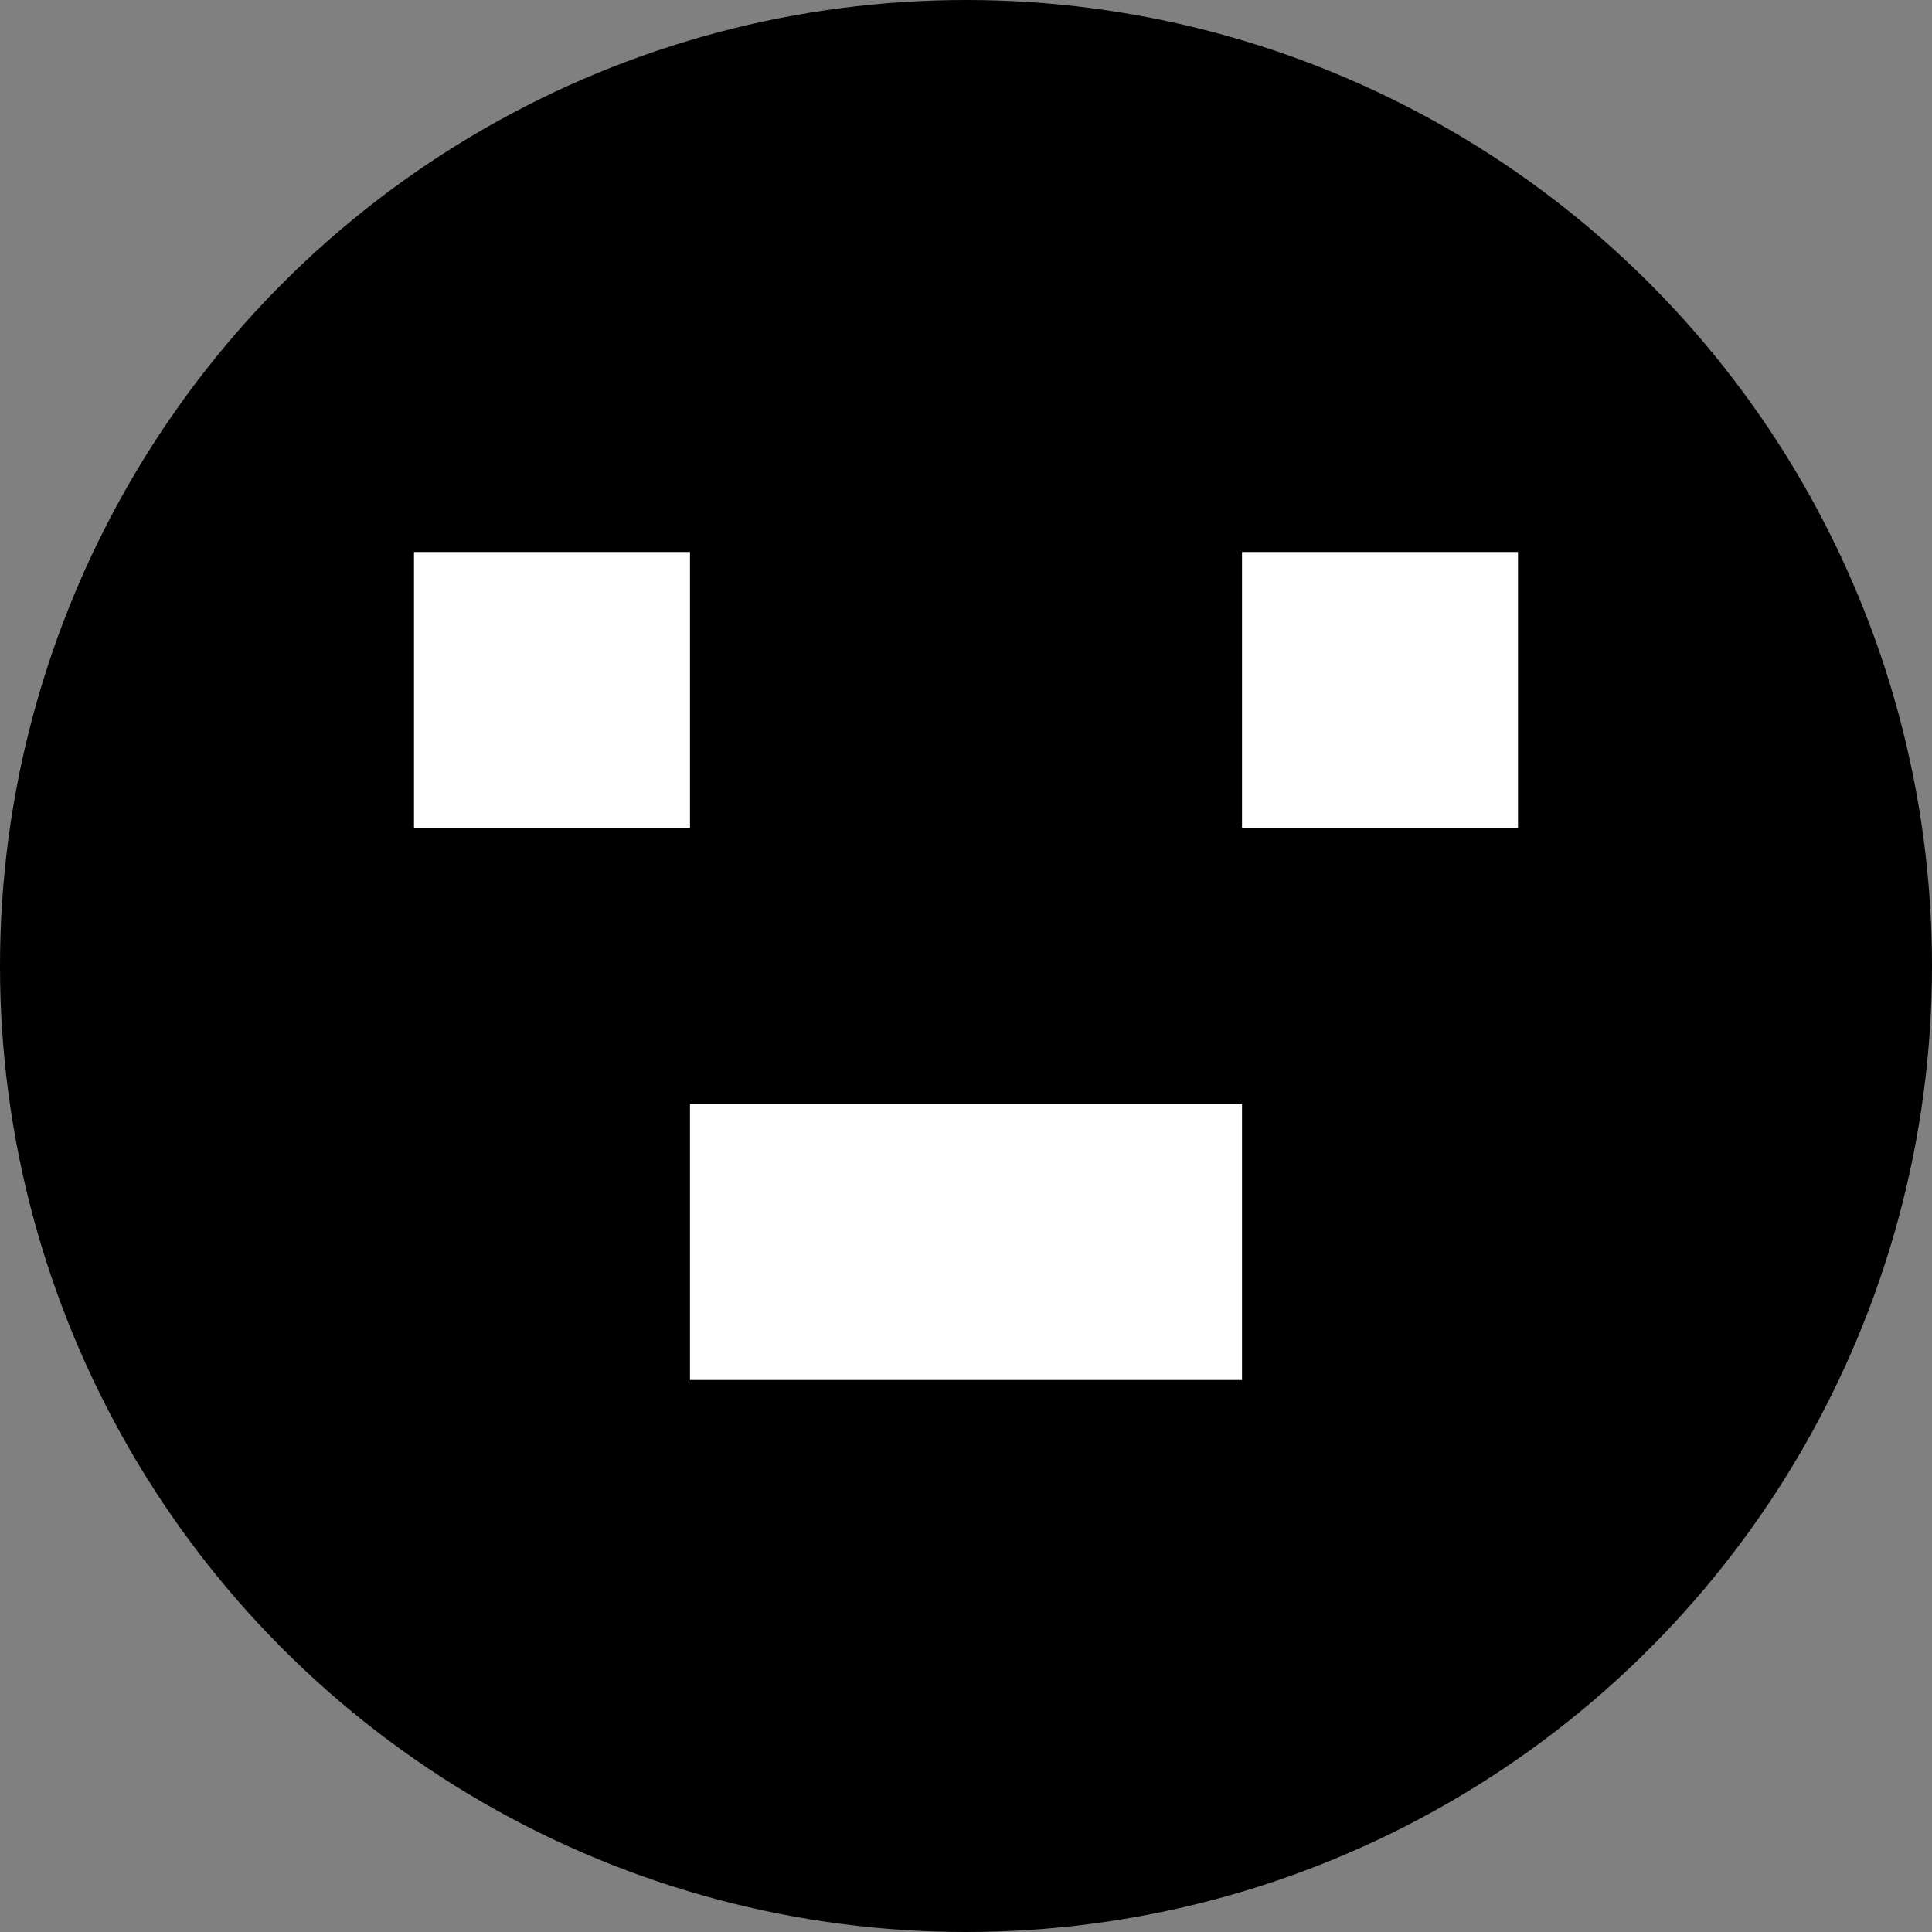 <svg width="14" height="14" viewBox="0 0 14 14" fill="none" xmlns="http://www.w3.org/2000/svg">
<rect x="0" y="0" width="14" height="14" fill="#808080" stroke="none"/>
<circle cx="7" cy="7" r="7" fill="black"/>
<rect x="3" y="4" width="2" height="2" fill="white"/>
<rect x="9" y="4" width="2" height="2" fill="white"/>
<rect x="5" y="8" width="4" height="2" fill="white"/>
</svg>
